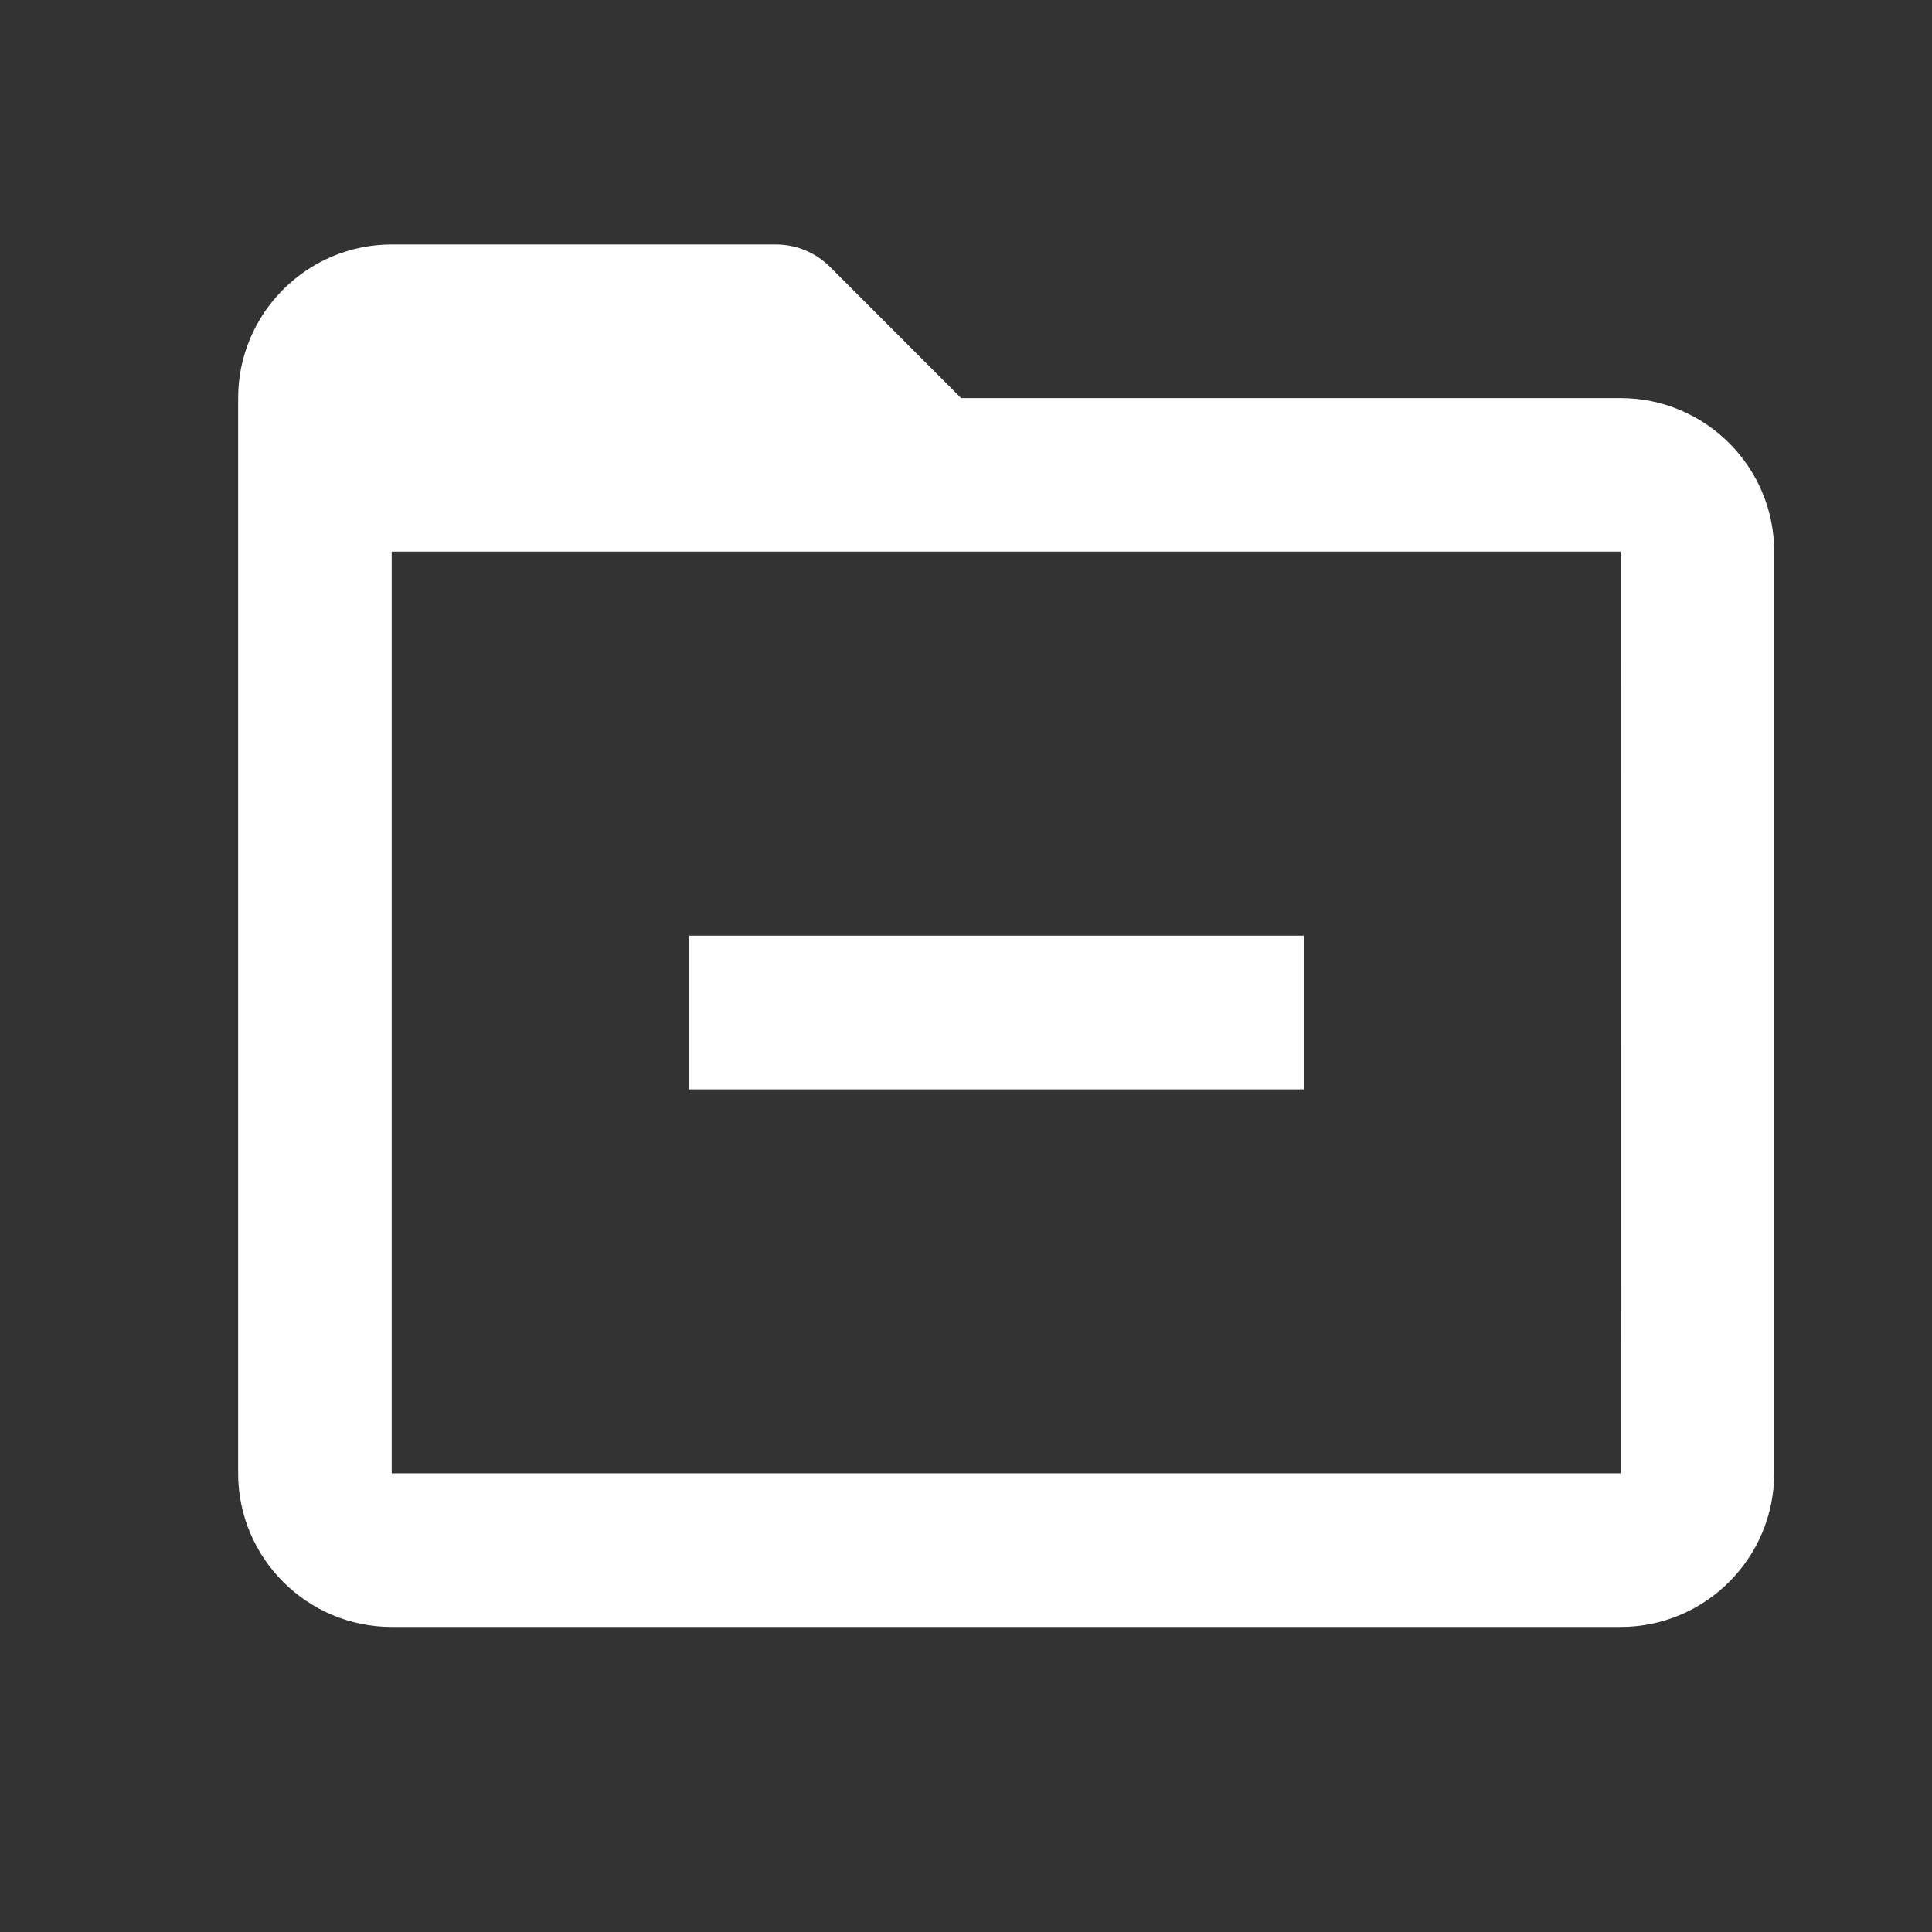 <svg width="19" height="19" viewBox="0 0 19 19" fill="none" xmlns="http://www.w3.org/2000/svg">
<rect x="0" y="0" width="19" height="19" fill="#333333" stroke="none"/>
<path d="M15.938 3.915H9.452L8.163 2.625C8.093 2.555 8.01 2.499 7.918 2.461C7.826 2.423 7.728 2.404 7.629 2.404H3.852C3.019 2.404 2.342 3.082 2.342 3.915V14.489C2.342 15.322 3.019 16 3.852 16H15.938C16.771 16 17.448 15.322 17.448 14.489V5.425C17.448 4.592 16.771 3.915 15.938 3.915ZM3.852 14.489V5.425H15.938L15.939 14.489H3.852Z" fill="white"/>
<path d="M6.778 9.202H12.821V10.713H6.778V9.202Z" fill="white"/>
</svg>
